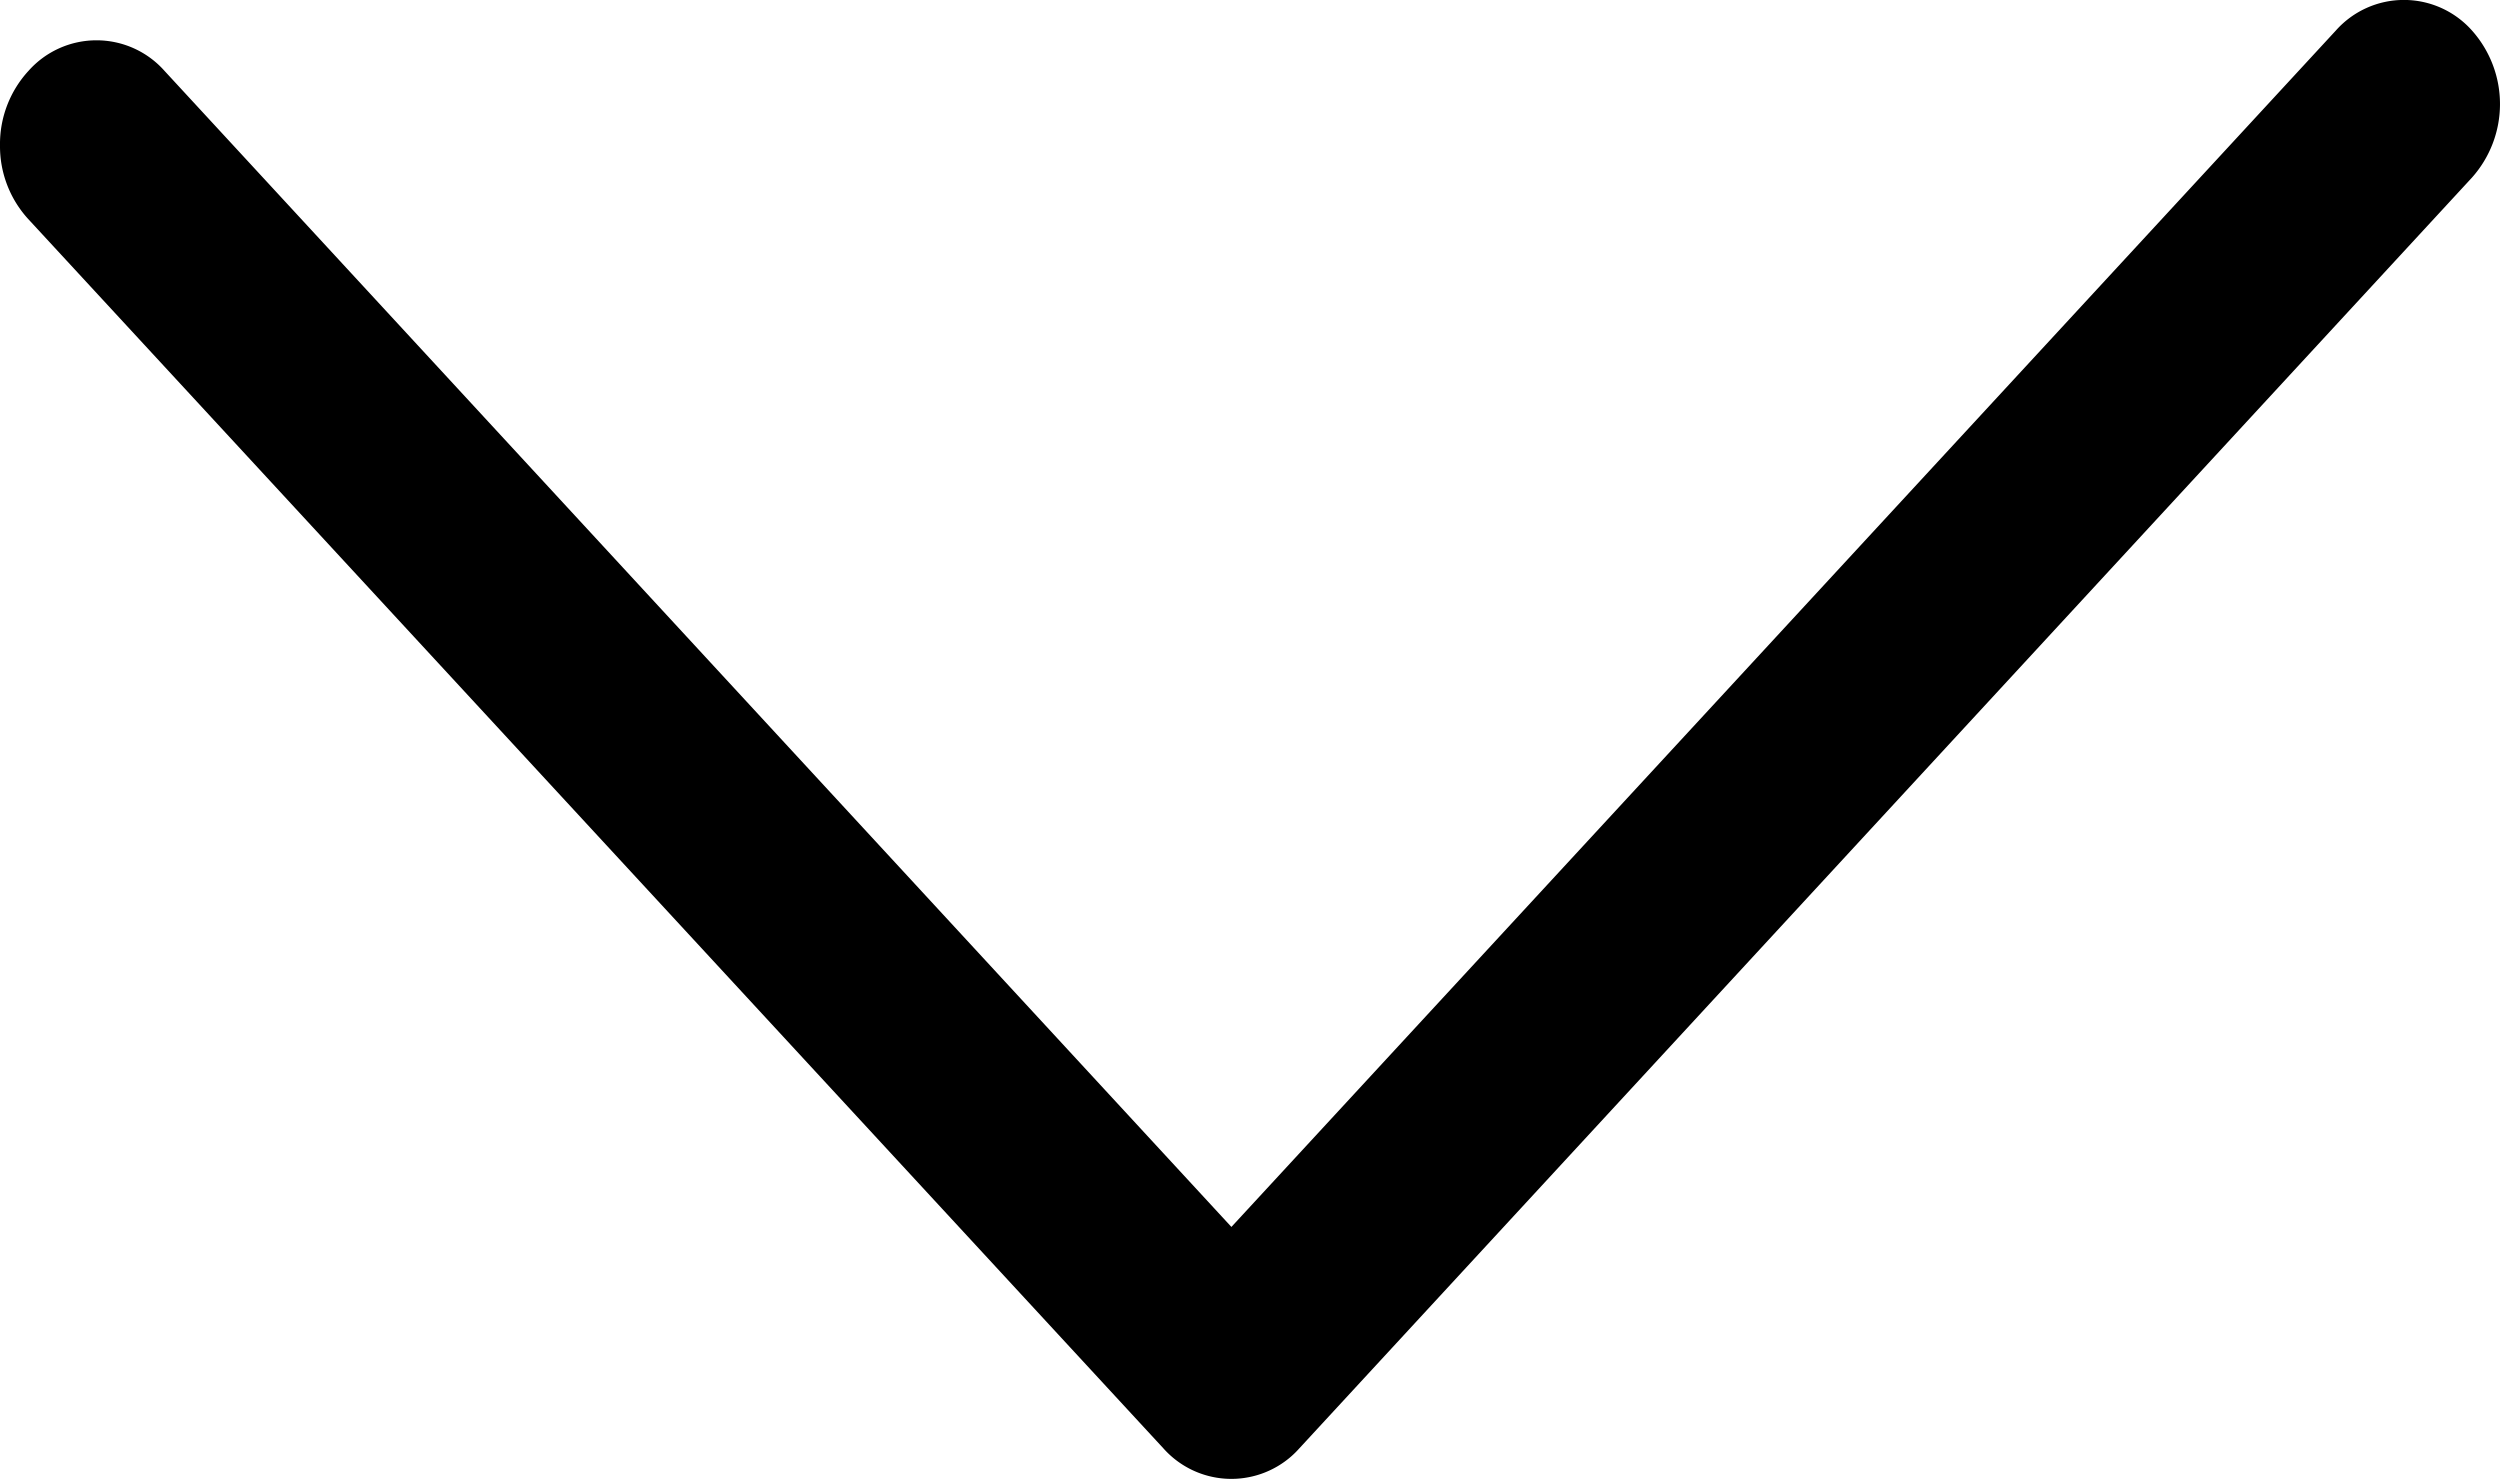 <svg xmlns="http://www.w3.org/2000/svg" width="24.003" height="14.2" viewBox="0 0 24.003 14.2"><path d="M.274.68a.873.873,0,0,1,1.305,0l10.244,11.1L22.428.292a.874.874,0,0,1,1.305,0,1.061,1.061,0,0,1,0,1.414l-11.258,12.2a.888.888,0,0,1-.073.073.873.873,0,0,1-1.232-.073L.27,2.102A1.036,1.036,0,0,1,0,1.395,1.037,1.037,0,0,1,.274.68Z" transform="translate(0 0)"/></svg>